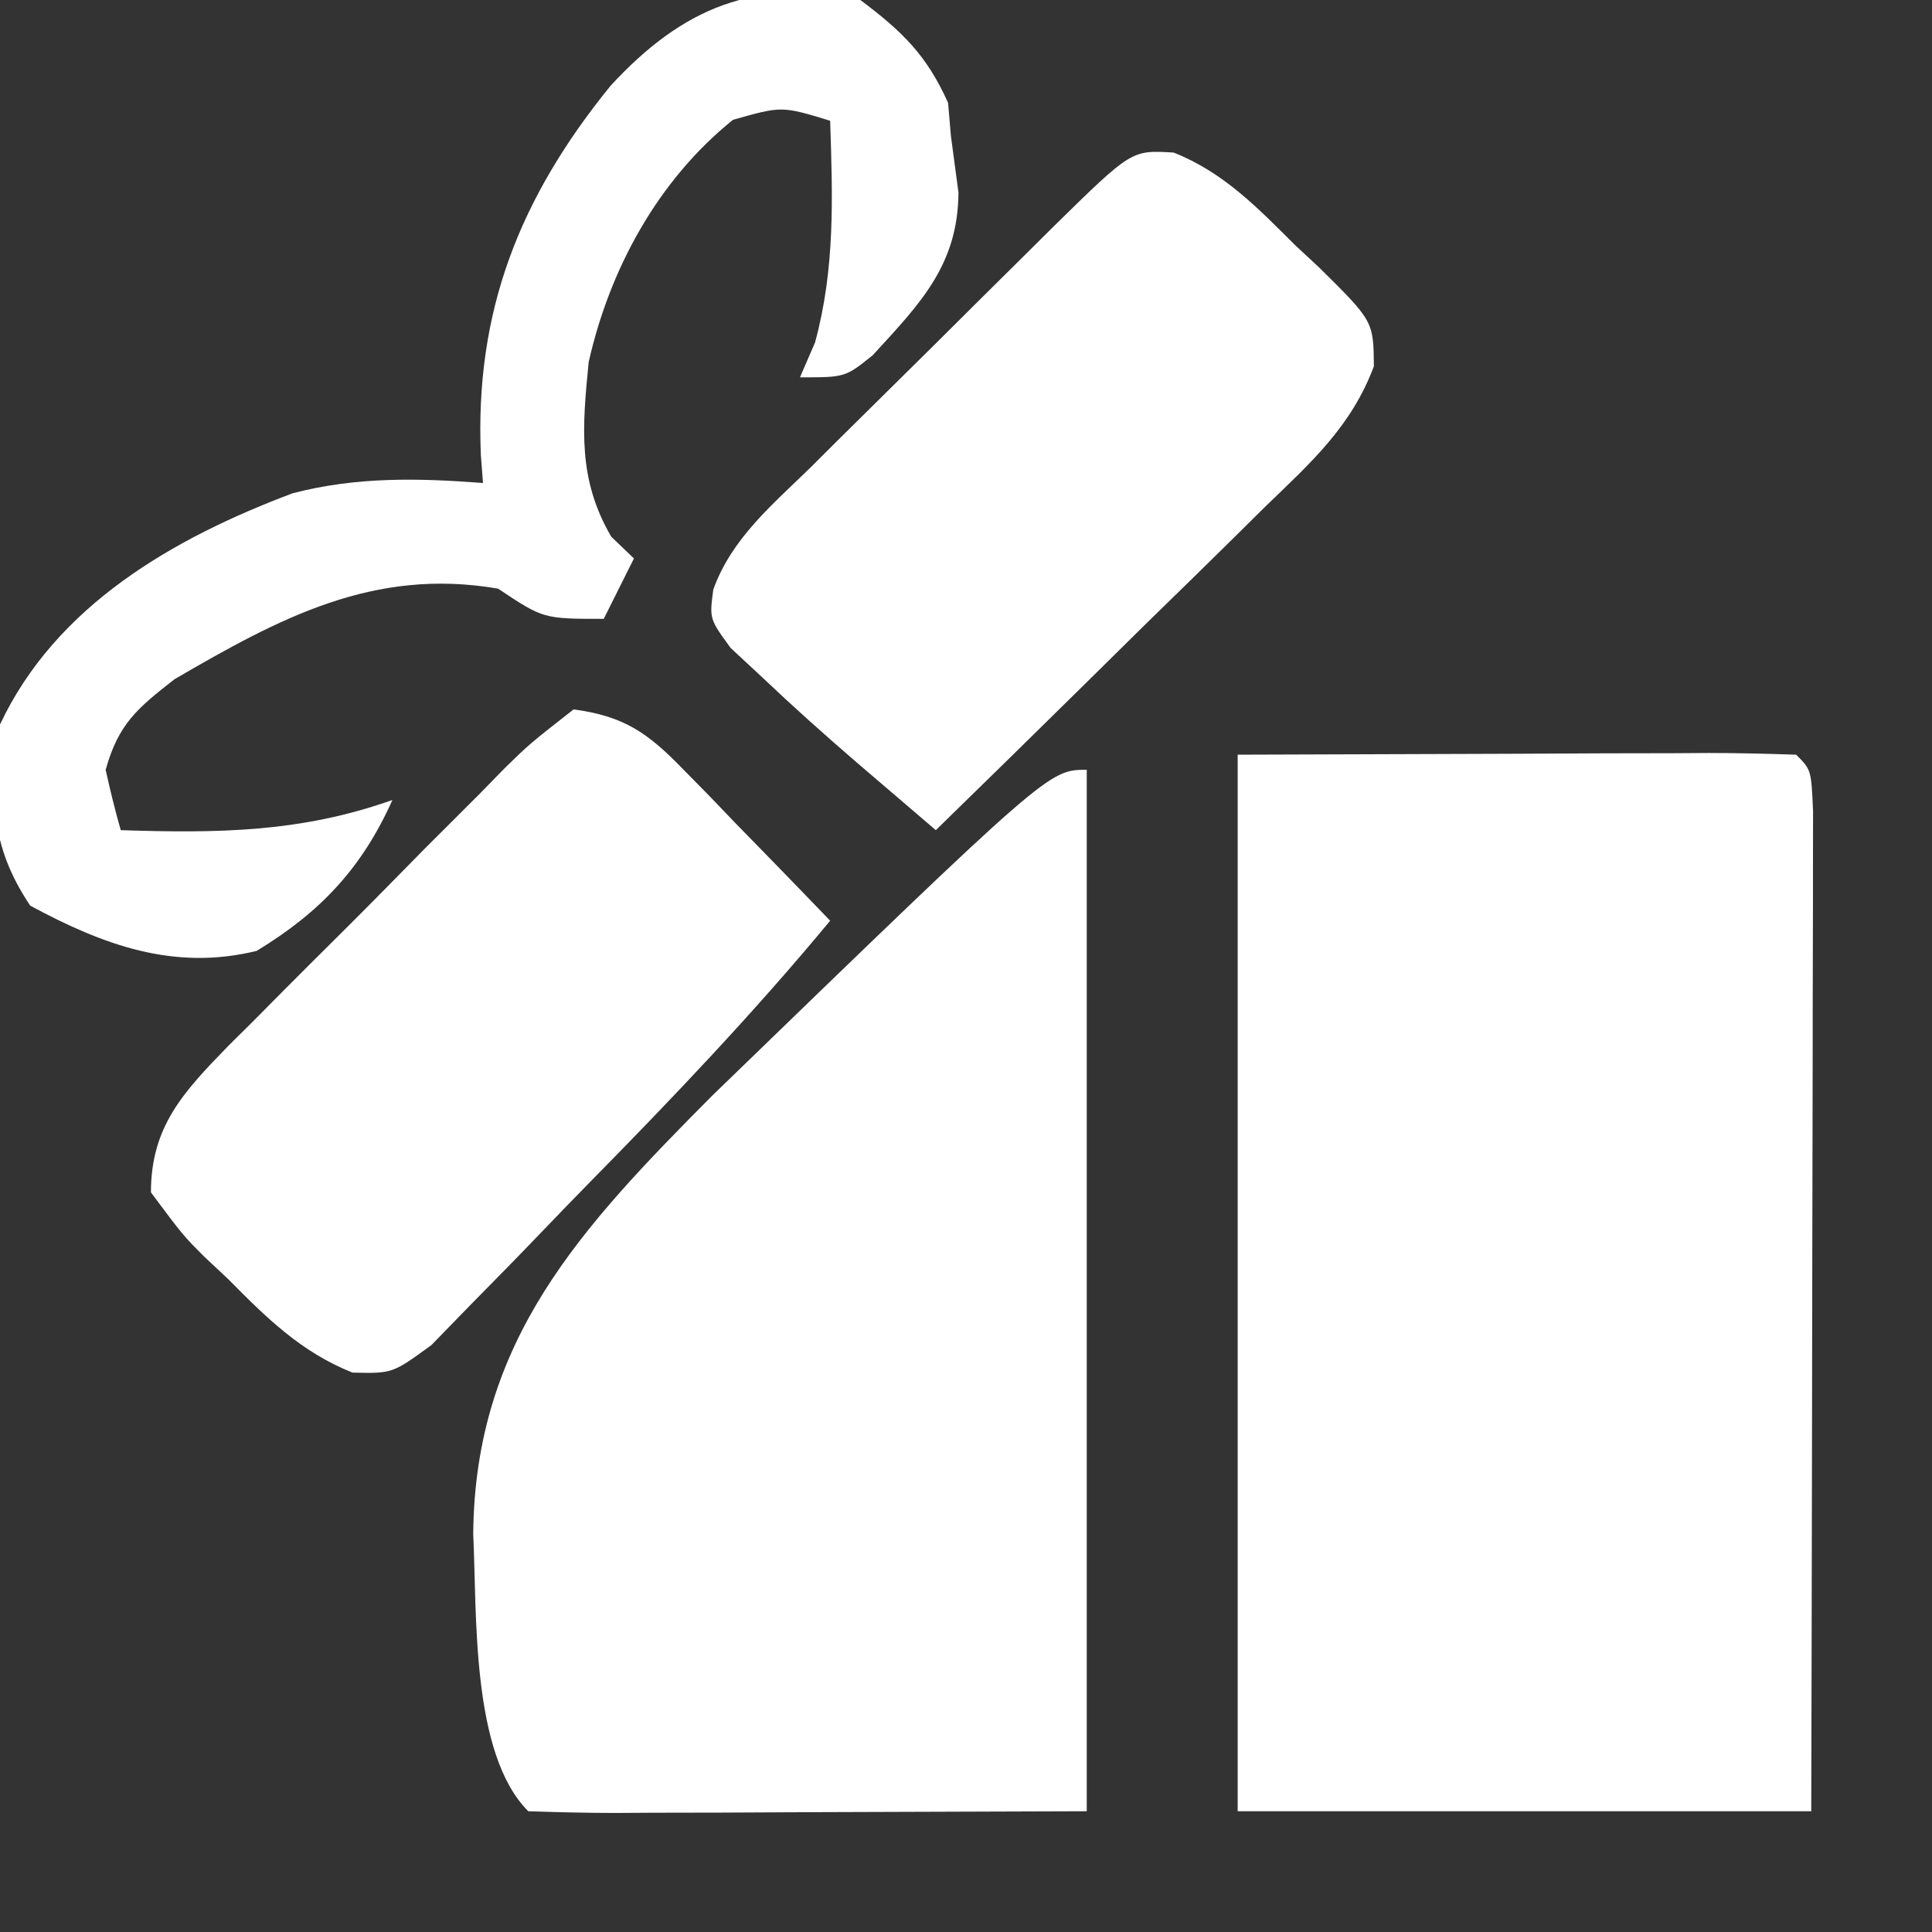 <?xml version="1.0" encoding="UTF-8"?>
  <svg version="1.1" xmlns="http://www.w3.org/2000/svg" width="128" height="128">
            <rect width="100%" height="100%" fill="#333333" stroke="none"/>
            <path d="M0 0 C6.084 -0.021 12.169 -0.041 18.438 -0.062 C20.36 -0.072 22.283 -0.081 24.263 -0.09 C25.778 -0.093 27.294 -0.096 28.809 -0.098 C29.602 -0.103 30.396 -0.108 31.214 -0.113 C33.143 -0.113 35.072 -0.062 37 0 C38 1 38 1 38.12 3.74 C38.118 4.963 38.116 6.187 38.114 7.448 C38.114 8.121 38.114 8.794 38.114 9.487 C38.113 11.722 38.105 13.957 38.098 16.191 C38.096 17.737 38.094 19.283 38.093 20.828 C38.09 24.904 38.08 28.979 38.069 33.054 C38.057 37.94 38.052 42.826 38.046 47.712 C38.037 55.141 38.017 62.571 38 70 C25.46 70 12.92 70 0 70 C0 46.9 0 23.8 0 0 Z " fill="#fff" transform="translate(82,50)" />
            <path d="M0 0 C0 22.77 0 45.54 0 69 C-6.084 69.021 -12.169 69.041 -18.438 69.062 C-21.321 69.076 -21.321 69.076 -24.263 69.09 C-25.778 69.093 -27.294 69.096 -28.809 69.098 C-29.602 69.103 -30.396 69.108 -31.214 69.113 C-33.143 69.113 -35.072 69.062 -37 69 C-40.813 65.187 -40.392 55.897 -40.648 50.64 C-40.542 37.794 -33.526 30.36 -24.813 21.589 C-2.519 0 -2.519 0 0 0 Z " fill="#fff" transform="translate(72,51)" />
            <path d="M0 0 C3.333 0.442 4.916 1.553 7.234 3.941 C7.808 4.525 8.382 5.108 8.973 5.709 C9.852 6.626 9.852 6.626 10.75 7.562 C11.352 8.178 11.954 8.794 12.574 9.428 C14.056 10.945 15.529 12.472 17 14 C11.958 20.088 6.538 25.781 0.995 31.41 C-0.051 32.478 -1.092 33.553 -2.126 34.633 C-3.633 36.208 -5.16 37.762 -6.691 39.312 C-7.591 40.237 -8.49 41.161 -9.416 42.113 C-12 44 -12 44 -14.649 43.938 C-18.047 42.582 -20.349 40.309 -22.875 37.75 C-23.641 37.033 -23.641 37.033 -24.422 36.301 C-25.867 34.859 -25.867 34.859 -28 32 C-28 27.616 -25.834 25.341 -22.873 22.291 C-22.3 21.723 -21.727 21.155 -21.137 20.57 C-20.548 19.976 -19.96 19.381 -19.354 18.769 C-18.11 17.518 -16.862 16.273 -15.609 15.032 C-13.689 13.126 -11.794 11.197 -9.9 9.266 C-8.689 8.053 -7.476 6.842 -6.262 5.633 C-5.695 5.053 -5.128 4.473 -4.544 3.875 C-2.917 2.286 -2.917 2.286 0 0 Z " fill="#fff" transform="translate(38,47)" />
            <path d="M0 0 C3.32 1.321 5.562 3.661 8.051 6.141 C8.566 6.619 9.081 7.097 9.611 7.59 C13.23 11.165 13.23 11.165 13.263 14.156 C11.756 18.177 9.068 20.555 6.016 23.504 C5.396 24.118 4.775 24.733 4.137 25.366 C2.159 27.321 0.168 29.262 -1.824 31.203 C-3.17 32.528 -4.514 33.855 -5.857 35.182 C-9.149 38.429 -12.452 41.663 -15.762 44.891 C-16.877 43.937 -17.992 42.982 -19.107 42.028 C-19.728 41.496 -20.35 40.965 -20.989 40.418 C-23.125 38.577 -25.218 36.707 -27.262 34.766 C-28.298 33.803 -28.298 33.803 -29.355 32.82 C-30.762 30.891 -30.762 30.891 -30.504 28.947 C-29.276 25.544 -26.583 23.328 -24.047 20.848 C-23.476 20.279 -22.905 19.71 -22.317 19.123 C-21.111 17.924 -19.901 16.728 -18.688 15.535 C-16.828 13.706 -14.978 11.867 -13.131 10.025 C-11.958 8.861 -10.784 7.698 -9.609 6.535 C-9.054 5.984 -8.499 5.433 -7.927 4.865 C-2.793 -0.173 -2.793 -0.173 0 0 Z " fill="#fff" transform="translate(77.762,10.109)" />
            <path d="M0 0 C2.776 2.082 4.393 3.647 5.812 6.812 C5.874 7.534 5.936 8.256 6 9 C6.247 10.856 6.247 10.856 6.5 12.75 C6.473 17.565 3.962 20.111 0.824 23.531 C-1 25 -1 25 -4 25 C-3.505 23.855 -3.505 23.855 -3 22.688 C-1.661 17.748 -1.837 13.085 -2 8 C-5.21 7.021 -5.21 7.021 -8.438 7.938 C-13.401 11.933 -16.61 17.807 -18 24 C-18.423 28.314 -18.73 31.753 -16.5 35.562 C-16.005 36.037 -15.51 36.511 -15 37 C-15.66 38.32 -16.32 39.64 -17 41 C-21 41 -21 41 -24 39 C-32.252 37.575 -38.506 40.967 -45.438 45 C-47.94 46.953 -49.147 47.967 -50 51 C-49.706 52.343 -49.377 53.678 -49 55 C-42.594 55.209 -37.07 55.158 -31 53 C-33.019 57.508 -35.773 60.439 -40 63 C-45.485 64.344 -50.183 62.601 -55 60 C-57.706 55.942 -57.638 52.763 -57 48 C-53.289 40.113 -45.519 35.652 -37.609 32.68 C-33.394 31.582 -29.318 31.669 -25 32 C-25.046 31.394 -25.093 30.788 -25.141 30.164 C-25.552 20.608 -22.568 13.098 -16.559 5.695 C-11.778 0.495 -6.935 -1.494 0 0 Z " fill="#fff" transform="translate(57,0)" />
          </svg>
